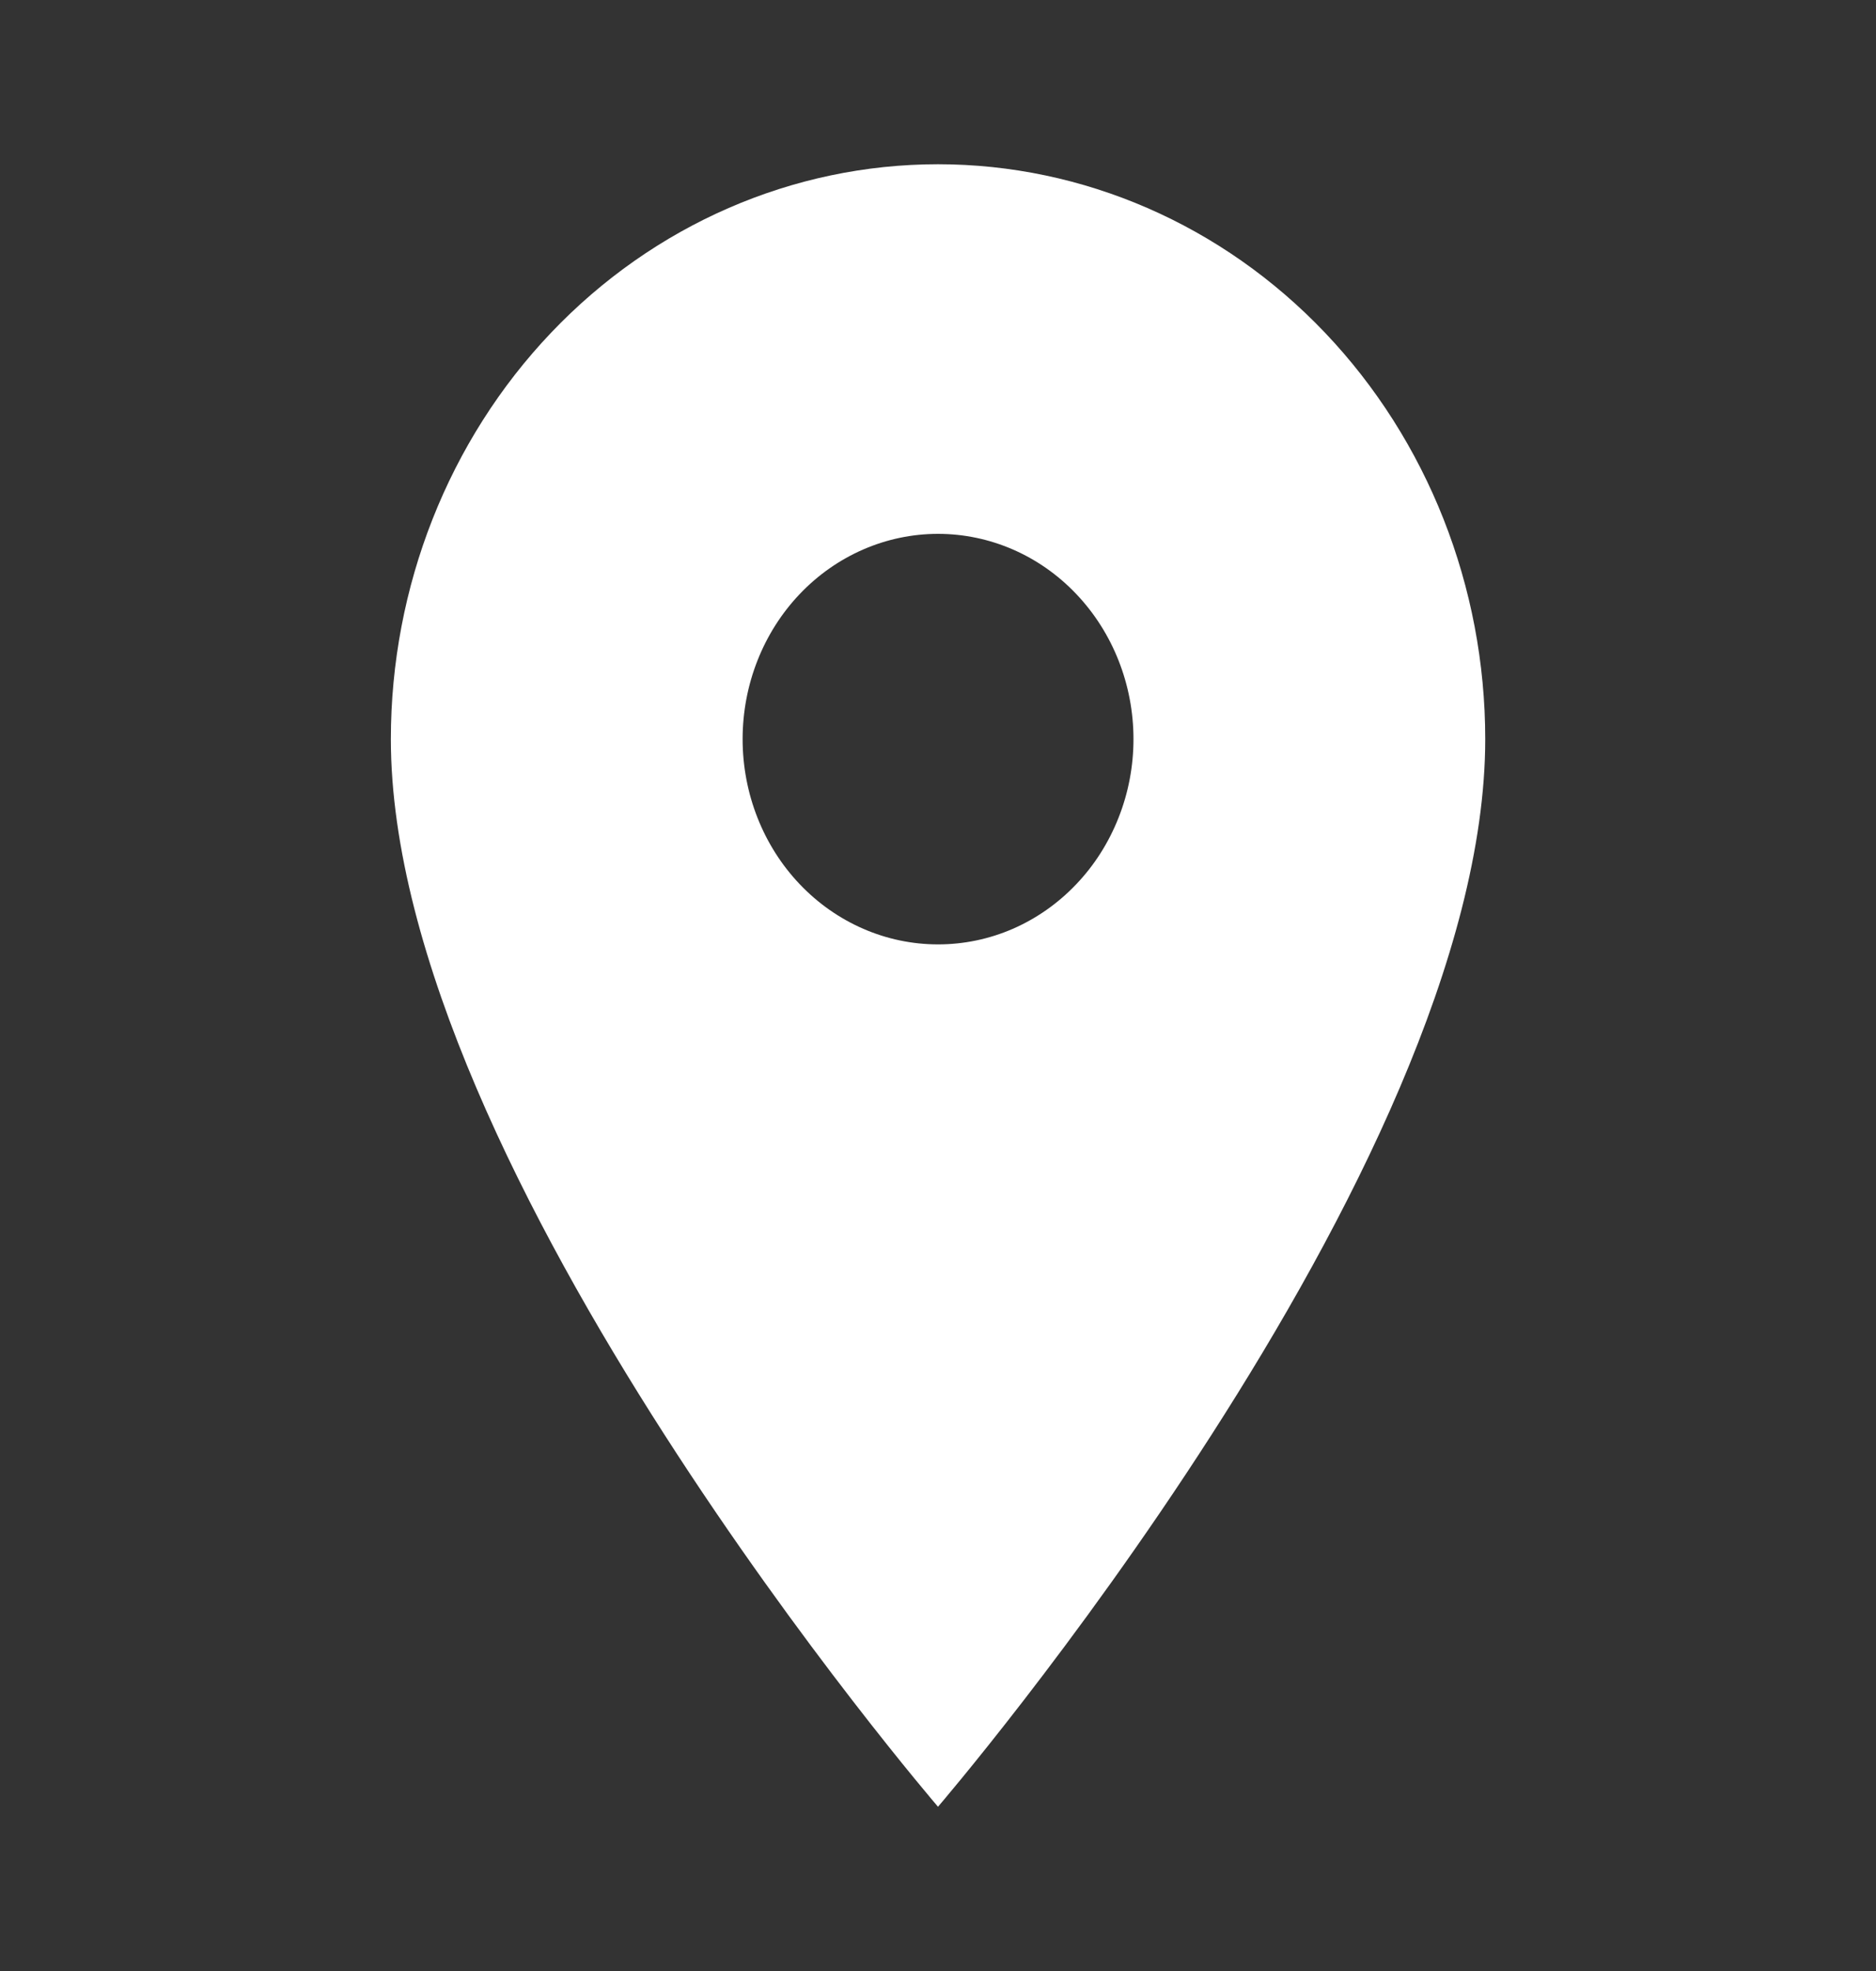 <svg xmlns="http://www.w3.org/2000/svg" width="20" height="21" viewBox="0 0 20 21" fill="none">
  <rect x="0" y="0" width="20" height="21" fill="#333333" stroke="none"/>
  <path d="M10 10.062C9.448 10.062 8.918 9.832 8.527 9.422C8.136 9.012 7.917 8.455 7.917 7.875C7.917 7.295 8.136 6.738 8.527 6.328C8.918 5.918 9.448 5.688 10 5.688C10.553 5.688 11.083 5.918 11.473 6.328C11.864 6.738 12.084 7.295 12.084 7.875C12.084 8.162 12.03 8.447 11.925 8.712C11.82 8.978 11.667 9.219 11.473 9.422C11.28 9.625 11.05 9.786 10.798 9.896C10.545 10.006 10.274 10.062 10 10.062ZM10 1.75C8.453 1.75 6.97 2.395 5.876 3.544C4.782 4.693 4.167 6.251 4.167 7.875C4.167 12.469 10 19.25 10 19.25C10 19.25 15.834 12.469 15.834 7.875C15.834 6.251 15.219 4.693 14.125 3.544C13.031 2.395 11.547 1.75 10 1.75Z" fill="white"/>
</svg>
